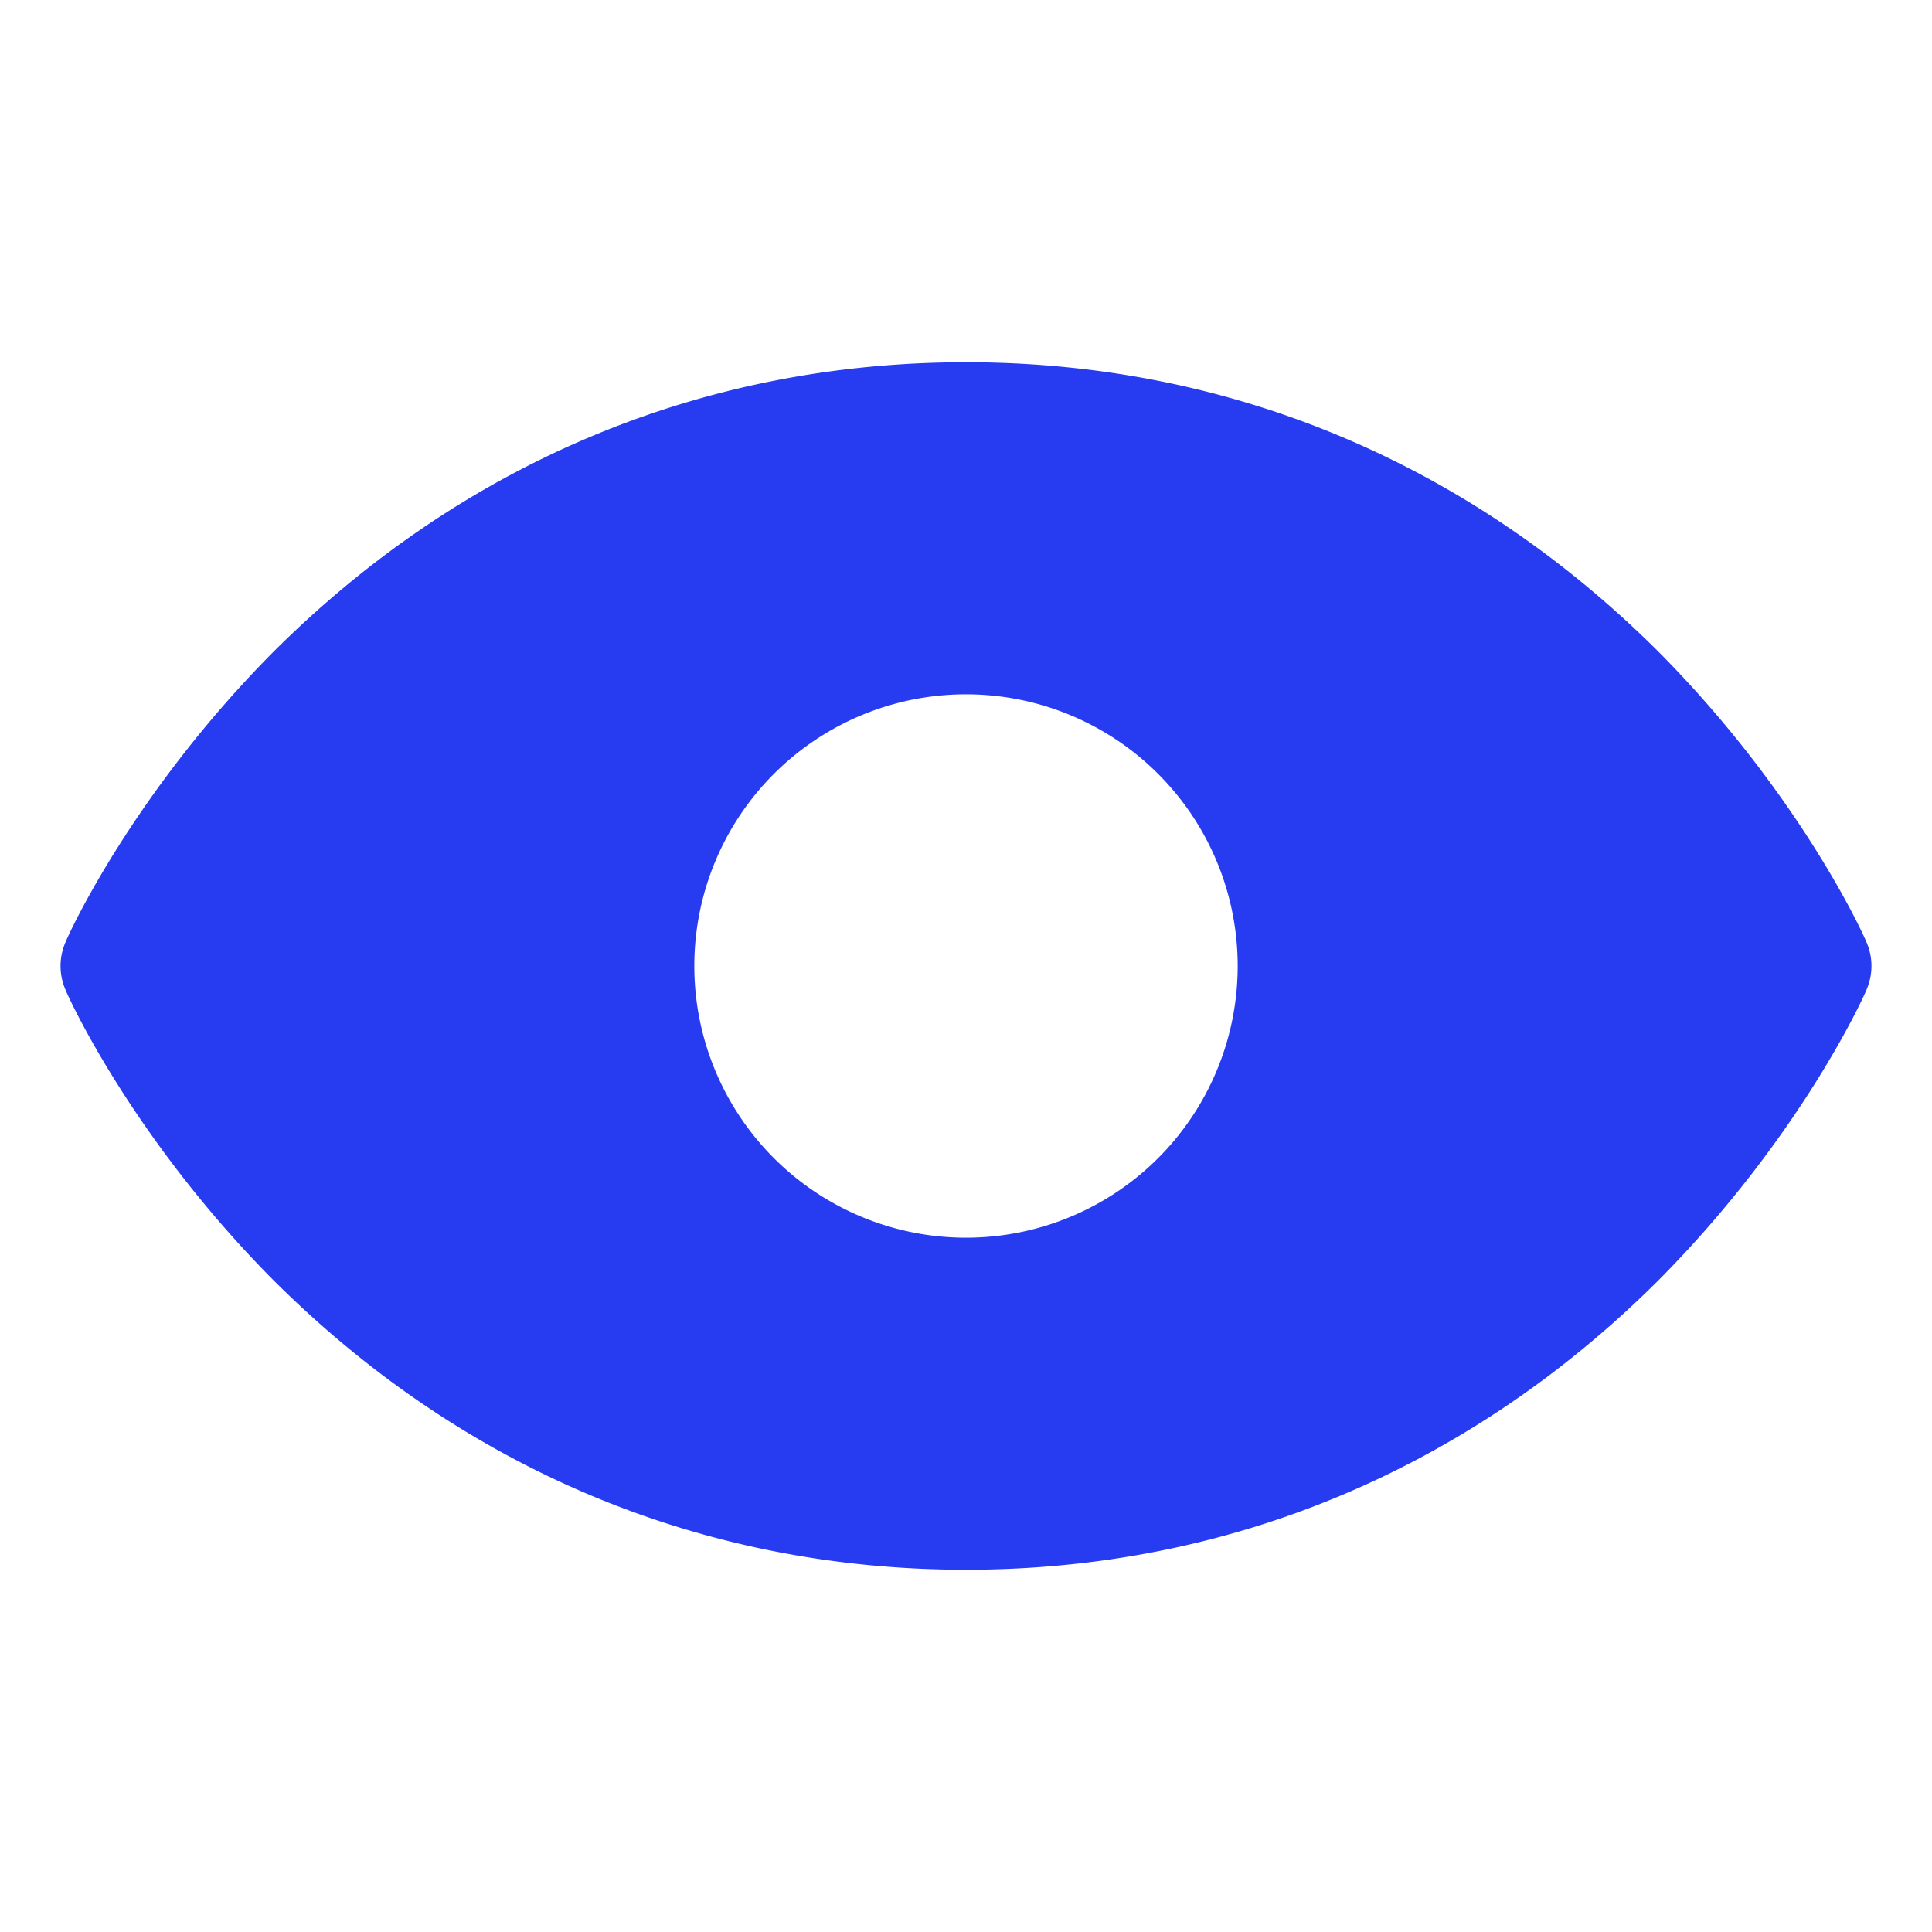 <!-- Source: https://phosphoricons.com/ -->
<svg xmlns="http://www.w3.org/2000/svg" width="192" height="192" fill="#273cf1" viewBox="0 0 256 256"><rect width="256" height="256" fill="none"></rect><path d="M247.3,124.8c-.3-.8-8.8-19.6-27.6-38.5C194.6,61.3,162.9,48,128,48S61.4,61.3,36.3,86.3C17.5,105.2,9,124,8.7,124.8a7.9,7.9,0,0,0,0,6.4c.3.8,8.8,19.6,27.6,38.5C61.4,194.7,93.1,208,128,208s66.6-13.3,91.7-38.3c18.8-18.9,27.3-37.7,27.6-38.5A7.9,7.9,0,0,0,247.3,124.8ZM128,92a36,36,0,1,1-36,36A36,36,0,0,1,128,92Z"></path></svg>